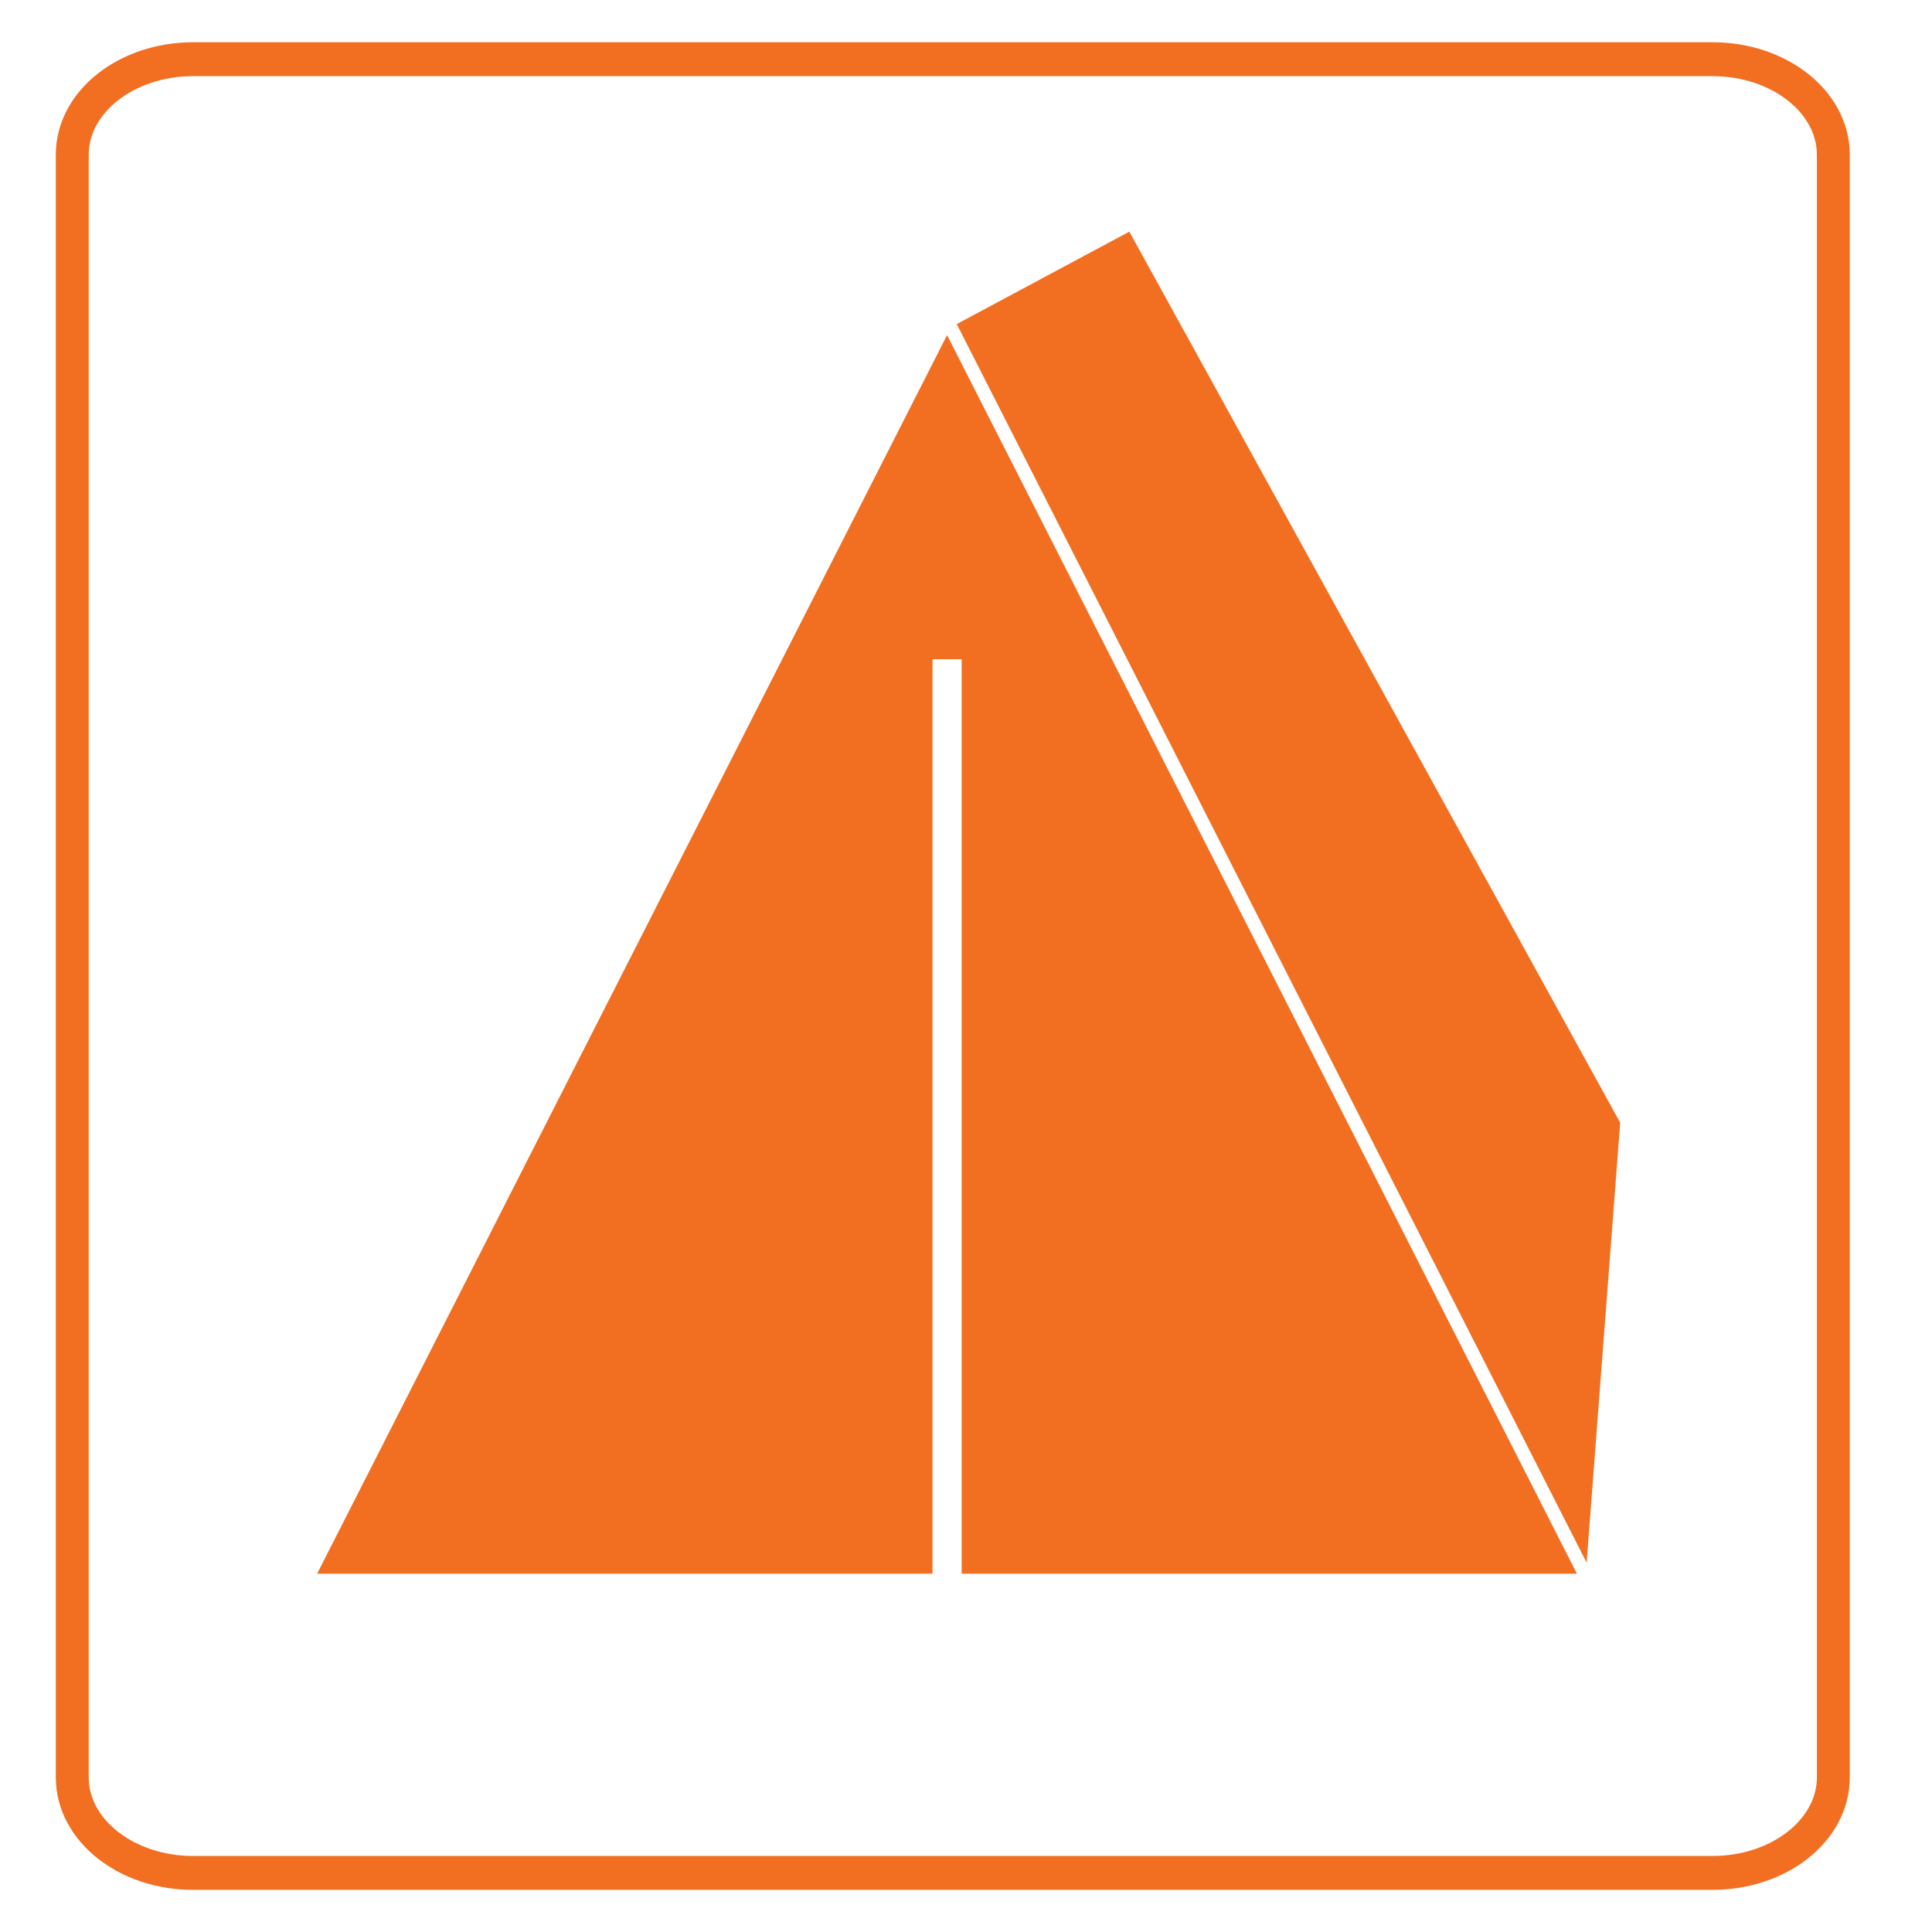 <?xml version="1.0" encoding="utf-8"?>
<!-- Generator: Adobe Illustrator 15.0.0, SVG Export Plug-In . SVG Version: 6.00 Build 0)  -->
<!DOCTYPE svg PUBLIC "-//W3C//DTD SVG 1.1//EN" "http://www.w3.org/Graphics/SVG/1.1/DTD/svg11.dtd">
<svg version="1.1" id="Layer_1" xmlns="http://www.w3.org/2000/svg" xmlns:xlink="http://www.w3.org/1999/xlink" x="0px" y="0px"
	 width="106px" height="106px" viewBox="0 0 106 106" enable-background="new 0 0 106 106" xml:space="preserve">
<symbol  id="Outdoor_Sym" viewBox="-55.149 -42.529 109 109">
	<g>
		<polygon fill="#F26F21" points="-0.11,-23.875 -0.11,30.074 -1.882,30.074 -1.882,-23.875 -39.271,-23.875 -0.997,49.194 
			37.271,-23.875 		"/>
		<polygon fill="#F26F21" points="-0.409,49.844 10.077,55.298 39.901,2.73 37.862,-23.225 		"/>
	</g>
	<path fill="none" stroke="#F26F21" stroke-width="2" stroke-miterlimit="10" d="M52.851-35.896c0-3.111-3.287-5.633-7.341-5.633
		h-92.318c-4.054,0-7.341,2.521-7.341,5.633v95.734c0,3.111,3.287,5.633,7.341,5.633H45.51c4.054,0,7.341-2.521,7.341-5.633V-35.896
		z"/>
</symbol>
<use xlink:href="#Outdoor_Sym"  width="109" height="109" id="XMLID_3_" x="-55.149" y="-42.529" transform="matrix(0.903 0 0 -0.93 52.862 64.136)" overflow="visible"/>
</svg>

